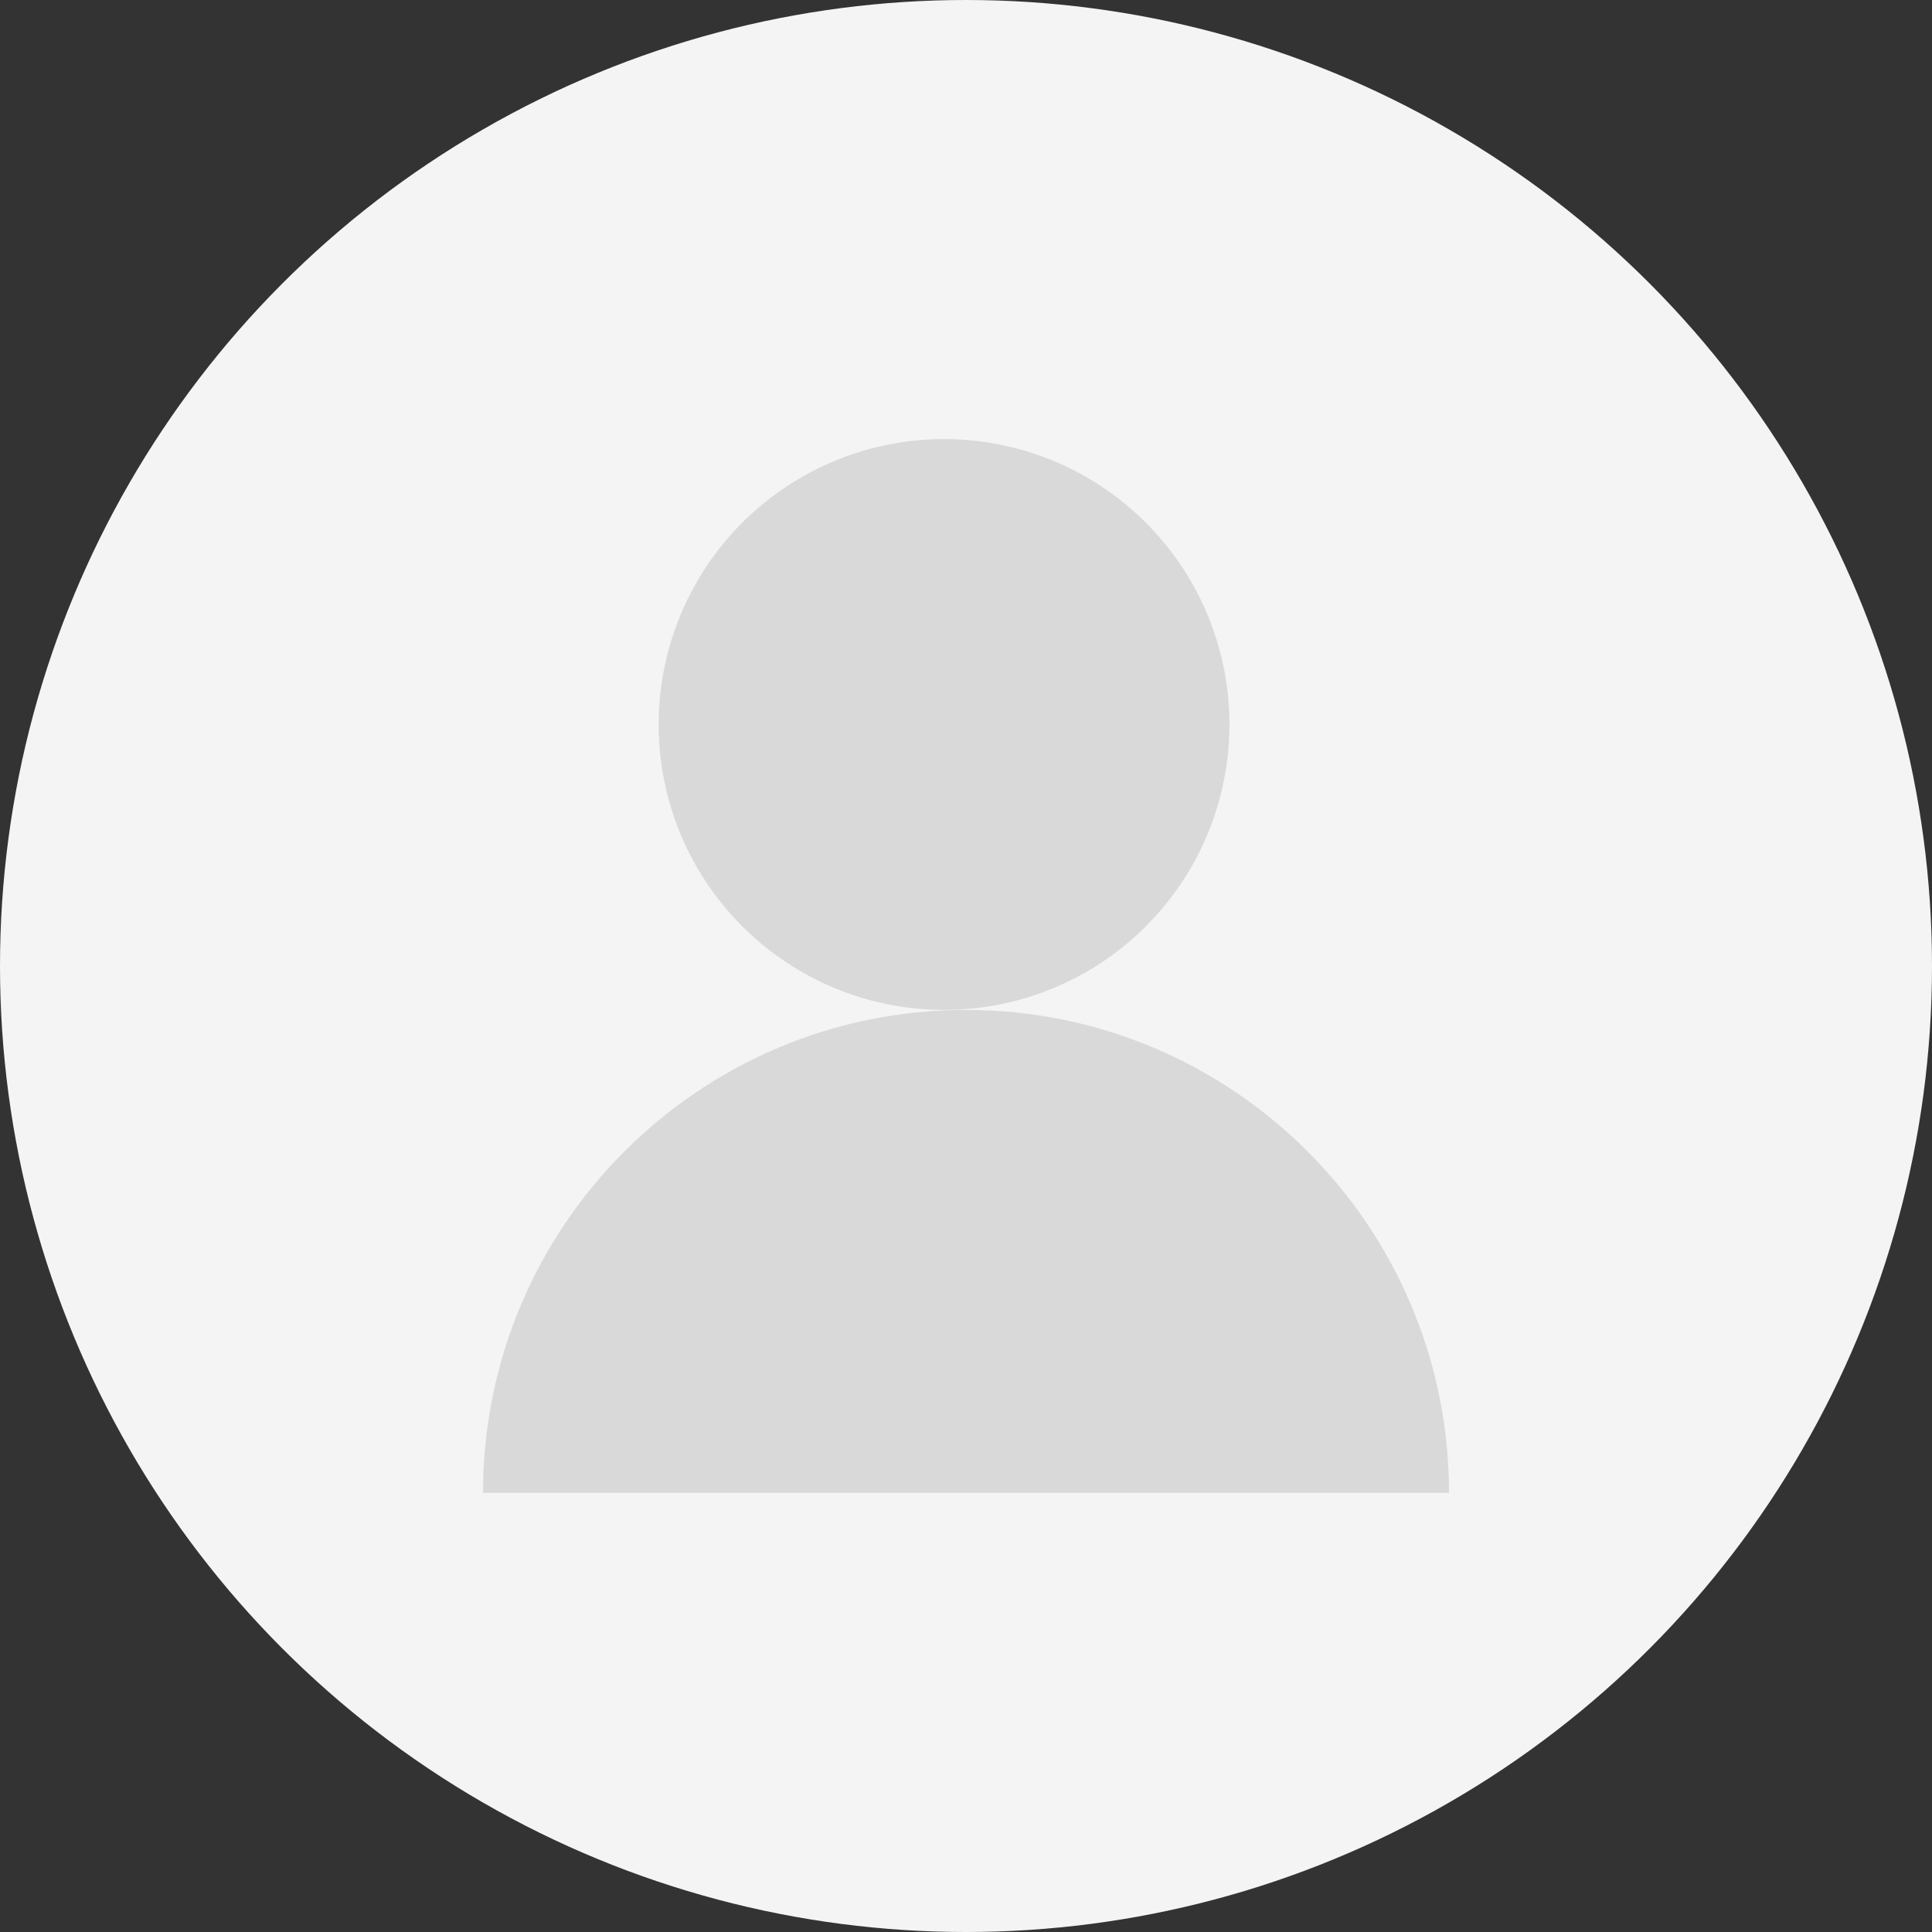 <svg width="44" height="44" viewBox="0 0 44 44" fill="none" xmlns="http://www.w3.org/2000/svg">
<rect x="0" y="0" width="44" height="44" fill="#333333" stroke="none"/>
<circle cx="22" cy="22" r="22" fill="#F4F4F4"/>
<circle cx="21.5" cy="16.5" r="6.5" fill="#D9D9D9"/>
<path d="M22 23C15.925 23 11 27.925 11 34H33C33 27.925 28.075 23 22 23Z" fill="#D9D9D9"/>
</svg>
